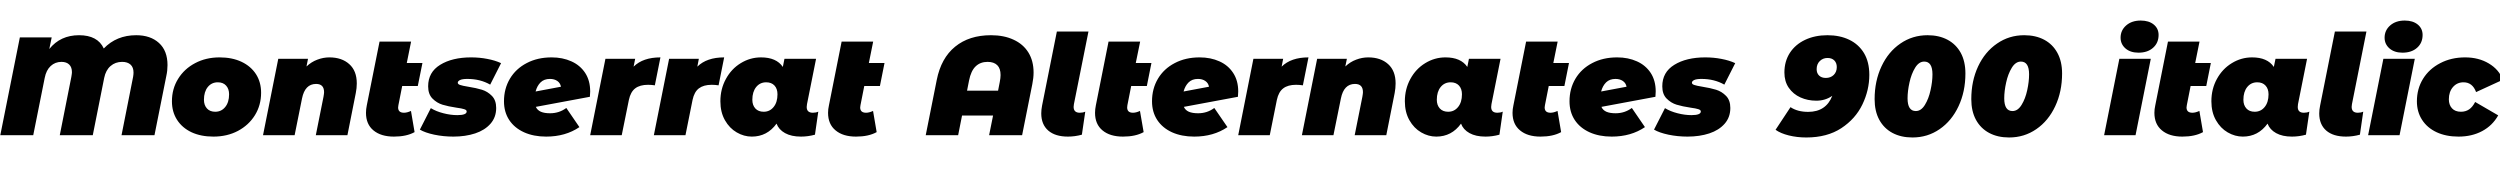 <svg xmlns="http://www.w3.org/2000/svg" xmlns:xlink="http://www.w3.org/1999/xlink" width="429.528" height="29.256"><path fill="black" d="M23.40 6.05Q25.85 6.05 27.31 7.38Q28.78 8.71 28.78 11.18L28.78 11.18Q28.78 12.14 28.58 13.03L28.58 13.03L26.54 23.23L20.88 23.23L22.87 13.20Q22.94 12.79 22.94 12.46L22.94 12.46Q22.94 11.57 22.43 11.10Q21.91 10.63 20.98 10.63L20.98 10.63Q19.82 10.63 19.00 11.34Q18.17 12.05 17.90 13.39L17.90 13.39L15.94 23.23L10.27 23.23L12.26 13.20Q12.36 12.62 12.36 12.41L12.36 12.41Q12.36 11.54 11.89 11.09Q11.42 10.63 10.56 10.63L10.56 10.63Q9.48 10.63 8.71 11.34Q7.94 12.05 7.68 13.39L7.68 13.39L5.71 23.23L0.05 23.23L3.41 6.43L8.88 6.43L8.47 8.42Q10.37 6.05 13.58 6.05L13.58 6.05Q16.78 6.05 17.83 8.33L17.83 8.33Q20.02 6.05 23.40 6.05L23.40 6.05ZM36.67 23.47Q34.51 23.47 32.90 22.72Q31.30 21.96 30.42 20.59Q29.54 19.22 29.54 17.40L29.54 17.40Q29.54 15.26 30.60 13.55Q31.66 11.83 33.52 10.85Q35.38 9.86 37.73 9.86L37.73 9.86Q39.89 9.86 41.50 10.62Q43.10 11.38 43.98 12.74Q44.86 14.11 44.86 15.94L44.86 15.94Q44.86 18.07 43.80 19.79Q42.74 21.50 40.88 22.49Q39.02 23.47 36.67 23.47L36.67 23.47ZM36.98 19.20Q38.04 19.20 38.70 18.38Q39.36 17.57 39.36 16.20L39.36 16.20Q39.36 15.26 38.84 14.70Q38.33 14.14 37.42 14.14L37.42 14.14Q36.36 14.14 35.70 14.95Q35.04 15.77 35.04 17.14L35.04 17.14Q35.04 18.07 35.56 18.64Q36.07 19.20 36.98 19.20L36.98 19.20ZM56.59 9.86Q58.73 9.86 60.01 11.02Q61.30 12.17 61.30 14.33L61.30 14.33Q61.30 15.14 61.13 15.98L61.13 15.98L59.69 23.23L54.26 23.23L55.58 16.63Q55.68 16.06 55.68 15.84L55.68 15.84Q55.68 14.42 54.31 14.42L54.31 14.42Q52.39 14.42 51.89 16.92L51.89 16.92L50.62 23.23L45.19 23.23L47.81 10.10L52.92 10.10L52.66 11.42Q53.50 10.63 54.52 10.25Q55.54 9.86 56.59 9.86L56.59 9.86ZM69.10 14.78L68.45 18.07Q68.40 18.36 68.40 18.46L68.40 18.46Q68.40 19.37 69.41 19.37L69.41 19.37Q69.94 19.37 70.61 19.06L70.61 19.06L71.23 22.70Q69.84 23.47 67.68 23.47L67.68 23.47Q65.45 23.47 64.16 22.40Q62.88 21.34 62.88 19.39L62.88 19.39Q62.88 18.77 63.02 18.10L63.02 18.10L65.21 7.15L70.63 7.15L69.89 10.82L72.58 10.82L71.78 14.78L69.10 14.78ZM77.90 23.47Q76.20 23.47 74.62 23.14Q73.03 22.80 72.14 22.27L72.14 22.27L74.02 18.58Q74.95 19.15 76.19 19.46Q77.42 19.78 78.58 19.78L78.58 19.78Q80.18 19.78 80.18 19.15L80.18 19.15Q80.18 18.89 79.76 18.76Q79.34 18.62 78.43 18.50L78.43 18.50Q77.02 18.29 76.03 17.99Q75.05 17.69 74.30 16.93Q73.56 16.18 73.56 14.83L73.56 14.83Q73.56 12.41 75.62 11.14Q77.69 9.86 80.95 9.86L80.95 9.86Q82.39 9.86 83.72 10.12Q85.06 10.37 86.09 10.85L86.09 10.85L84.22 14.54Q82.51 13.56 80.30 13.56L80.30 13.56Q79.44 13.56 79.04 13.75Q78.65 13.94 78.65 14.21L78.65 14.21Q78.65 14.47 79.06 14.60Q79.46 14.74 80.45 14.90L80.45 14.90Q81.84 15.12 82.81 15.42Q83.78 15.72 84.52 16.48Q85.25 17.23 85.25 18.55L85.25 18.55Q85.25 20.14 84.28 21.25Q83.30 22.37 81.64 22.92Q79.97 23.47 77.90 23.47L77.90 23.47ZM94.78 9.86Q96.67 9.86 98.17 10.54Q99.67 11.21 100.54 12.53Q101.40 13.85 101.40 15.72L101.40 15.72Q101.40 16.01 101.35 16.63L101.35 16.63L92.06 18.36Q92.33 18.94 92.93 19.20Q93.53 19.46 94.51 19.46L94.51 19.46Q96.07 19.46 97.30 18.55L97.30 18.55L99.55 21.84Q97.15 23.47 93.84 23.47L93.84 23.47Q91.68 23.47 90.04 22.73Q88.39 21.98 87.49 20.62Q86.59 19.25 86.59 17.40L86.59 17.40Q86.59 15.24 87.61 13.52Q88.63 11.81 90.49 10.84Q92.35 9.86 94.78 9.86L94.78 9.86ZM94.49 13.56Q93.48 13.56 92.88 14.15Q92.28 14.74 92.02 15.72L92.02 15.72L96.38 14.90Q96.26 14.26 95.75 13.91Q95.23 13.56 94.49 13.56L94.49 13.56ZM108.86 11.45Q110.47 9.86 113.47 9.86L113.47 9.86L112.51 14.66Q111.91 14.57 111.34 14.57L111.34 14.57Q109.94 14.57 109.14 15.18Q108.34 15.79 108.05 17.16L108.05 17.16L106.82 23.23L101.40 23.23L104.02 10.10L109.13 10.10L108.86 11.45ZM119.81 11.45Q121.42 9.86 124.42 9.86L124.42 9.86L123.46 14.66Q122.86 14.57 122.28 14.57L122.28 14.57Q120.89 14.57 120.08 15.18Q119.28 15.79 118.99 17.16L118.99 17.16L117.77 23.23L112.34 23.23L114.96 10.10L120.07 10.10L119.81 11.45ZM139.66 19.37Q140.21 19.37 140.59 19.18L140.59 19.18L140.02 23.14Q138.82 23.47 137.62 23.47L137.62 23.47Q135.96 23.47 134.88 22.87Q133.80 22.27 133.42 21.24L133.42 21.24Q131.81 23.47 129.17 23.47L129.17 23.47Q127.82 23.47 126.58 22.75Q125.33 22.03 124.55 20.65Q123.77 19.27 123.77 17.40L123.77 17.40Q123.77 15.29 124.72 13.56Q125.66 11.83 127.27 10.85Q128.88 9.86 130.75 9.86L130.75 9.86Q133.39 9.86 134.50 11.50L134.50 11.50L134.78 10.10L140.21 10.10L138.65 17.90Q138.60 18.29 138.60 18.38L138.60 18.38Q138.60 19.37 139.66 19.37L139.66 19.37ZM131.21 19.20Q132.26 19.20 132.92 18.38Q133.58 17.57 133.58 16.20L133.58 16.20Q133.58 15.26 133.07 14.70Q132.55 14.14 131.64 14.14L131.64 14.14Q130.58 14.14 129.92 14.95Q129.26 15.77 129.26 17.14L129.26 17.14Q129.26 18.07 129.78 18.64Q130.30 19.20 131.21 19.20L131.21 19.20ZM148.49 14.78L147.84 18.07Q147.79 18.36 147.79 18.46L147.79 18.46Q147.79 19.37 148.80 19.37L148.80 19.37Q149.33 19.37 150 19.06L150 19.06L150.62 22.70Q149.23 23.47 147.07 23.47L147.07 23.47Q144.84 23.47 143.56 22.40Q142.27 21.34 142.27 19.39L142.27 19.39Q142.27 18.77 142.42 18.10L142.42 18.10L144.60 7.15L150.02 7.15L149.28 10.82L151.97 10.82L151.18 14.78L148.49 14.78ZM170.26 6.05Q172.49 6.05 174.14 6.82Q175.80 7.58 176.69 9.02Q177.58 10.46 177.58 12.46L177.58 12.46Q177.58 13.39 177.36 14.47L177.36 14.47L175.61 23.23L169.94 23.23L170.62 19.85L165.29 19.85L164.62 23.23L159.05 23.23L160.94 13.75Q161.69 9.98 164.10 8.02Q166.51 6.05 170.26 6.05L170.26 6.05ZM166.15 15.58L171.48 15.58L171.77 14.09Q171.91 13.39 171.91 12.89L171.91 12.89Q171.91 11.76 171.34 11.20Q170.76 10.63 169.68 10.63L169.68 10.63Q168.43 10.63 167.63 11.40Q166.82 12.17 166.49 13.85L166.49 13.85L166.15 15.58ZM183.48 23.47Q181.30 23.47 180.10 22.43Q178.90 21.38 178.90 19.49L178.90 19.49Q178.90 18.86 179.04 18.14L179.04 18.14L181.58 5.42L187.01 5.42L184.51 17.90Q184.46 18.24 184.46 18.36L184.46 18.36Q184.46 19.37 185.52 19.37L185.52 19.37Q186.07 19.37 186.46 19.18L186.46 19.18L185.88 23.14Q184.68 23.47 183.48 23.47L183.48 23.47ZM194.35 14.78L193.70 18.07Q193.66 18.36 193.66 18.46L193.66 18.46Q193.66 19.37 194.66 19.37L194.66 19.37Q195.19 19.37 195.86 19.06L195.86 19.06L196.49 22.70Q195.10 23.47 192.94 23.47L192.94 23.47Q190.70 23.47 189.42 22.40Q188.14 21.34 188.14 19.39L188.14 19.39Q188.14 18.77 188.28 18.10L188.28 18.10L190.46 7.15L195.89 7.15L195.14 10.82L197.83 10.82L197.04 14.78L194.35 14.78ZM206.11 9.86Q208.01 9.86 209.51 10.54Q211.01 11.21 211.87 12.53Q212.74 13.85 212.74 15.72L212.74 15.72Q212.74 16.01 212.69 16.63L212.69 16.63L203.40 18.36Q203.66 18.94 204.26 19.20Q204.86 19.46 205.85 19.46L205.85 19.46Q207.41 19.46 208.63 18.55L208.63 18.55L210.89 21.84Q208.49 23.47 205.18 23.47L205.18 23.47Q203.02 23.47 201.37 22.73Q199.73 21.98 198.83 20.62Q197.93 19.25 197.93 17.40L197.93 17.40Q197.93 15.24 198.95 13.52Q199.97 11.81 201.83 10.84Q203.69 9.86 206.11 9.86L206.11 9.86ZM205.82 13.56Q204.82 13.56 204.22 14.15Q203.62 14.74 203.35 15.72L203.35 15.72L207.72 14.90Q207.60 14.26 207.08 13.91Q206.57 13.56 205.82 13.56L205.82 13.56ZM220.20 11.45Q221.81 9.86 224.81 9.86L224.81 9.86L223.85 14.66Q223.25 14.57 222.67 14.57L222.67 14.57Q221.28 14.57 220.48 15.18Q219.67 15.79 219.38 17.16L219.38 17.16L218.16 23.23L212.74 23.23L215.35 10.10L220.46 10.10L220.20 11.45ZM235.08 9.86Q237.22 9.86 238.50 11.02Q239.78 12.17 239.78 14.33L239.78 14.33Q239.78 15.14 239.62 15.98L239.62 15.98L238.18 23.23L232.75 23.23L234.07 16.63Q234.17 16.06 234.17 15.84L234.17 15.84Q234.17 14.42 232.80 14.42L232.80 14.42Q230.88 14.42 230.38 16.92L230.38 16.92L229.10 23.23L223.68 23.23L226.30 10.10L231.41 10.10L231.14 11.42Q231.98 10.63 233.00 10.25Q234.02 9.86 235.08 9.86L235.08 9.86ZM257.26 19.37Q257.81 19.37 258.19 19.18L258.19 19.18L257.62 23.14Q256.42 23.47 255.22 23.47L255.22 23.47Q253.56 23.47 252.48 22.87Q251.40 22.27 251.02 21.24L251.02 21.24Q249.41 23.47 246.77 23.47L246.77 23.47Q245.42 23.47 244.18 22.75Q242.93 22.03 242.15 20.65Q241.37 19.27 241.37 17.40L241.37 17.40Q241.37 15.29 242.32 13.56Q243.26 11.83 244.87 10.85Q246.48 9.86 248.35 9.86L248.35 9.86Q250.99 9.86 252.10 11.50L252.10 11.50L252.38 10.10L257.81 10.10L256.25 17.90Q256.20 18.29 256.20 18.38L256.20 18.38Q256.20 19.37 257.26 19.37L257.26 19.37ZM248.81 19.20Q249.86 19.20 250.52 18.38Q251.18 17.57 251.18 16.20L251.18 16.20Q251.18 15.26 250.67 14.70Q250.15 14.14 249.24 14.14L249.24 14.14Q248.18 14.14 247.52 14.95Q246.86 15.77 246.86 17.14L246.86 17.14Q246.86 18.07 247.38 18.64Q247.90 19.20 248.81 19.20L248.81 19.20ZM266.09 14.78L265.44 18.07Q265.39 18.36 265.39 18.46L265.39 18.46Q265.39 19.37 266.40 19.37L266.40 19.37Q266.93 19.37 267.60 19.06L267.60 19.06L268.22 22.70Q266.83 23.47 264.67 23.47L264.67 23.47Q262.44 23.47 261.16 22.40Q259.87 21.34 259.87 19.39L259.87 19.39Q259.87 18.77 260.02 18.10L260.02 18.10L262.20 7.15L267.62 7.15L266.88 10.82L269.57 10.82L268.78 14.78L266.09 14.78ZM277.85 9.86Q279.74 9.86 281.24 10.54Q282.74 11.21 283.61 12.53Q284.47 13.85 284.47 15.72L284.47 15.72Q284.47 16.01 284.42 16.63L284.42 16.63L275.14 18.36Q275.40 18.94 276.00 19.20Q276.60 19.46 277.58 19.46L277.58 19.46Q279.14 19.46 280.37 18.55L280.37 18.55L282.62 21.84Q280.22 23.47 276.91 23.47L276.91 23.47Q274.75 23.47 273.11 22.73Q271.46 21.98 270.56 20.62Q269.66 19.25 269.66 17.40L269.66 17.40Q269.66 15.24 270.68 13.52Q271.70 11.81 273.56 10.84Q275.42 9.86 277.85 9.86L277.85 9.86ZM277.56 13.56Q276.55 13.56 275.95 14.15Q275.35 14.74 275.09 15.72L275.09 15.72L279.46 14.90Q279.34 14.26 278.82 13.91Q278.30 13.56 277.56 13.56L277.56 13.56ZM289.94 23.47Q288.24 23.47 286.66 23.14Q285.07 22.80 284.18 22.27L284.18 22.27L286.06 18.58Q286.99 19.15 288.23 19.46Q289.46 19.78 290.62 19.78L290.62 19.78Q292.22 19.78 292.22 19.15L292.22 19.15Q292.22 18.89 291.80 18.76Q291.38 18.62 290.47 18.50L290.47 18.50Q289.06 18.29 288.07 17.99Q287.09 17.69 286.34 16.93Q285.60 16.18 285.60 14.83L285.60 14.83Q285.60 12.41 287.66 11.14Q289.73 9.86 292.99 9.86L292.99 9.86Q294.43 9.86 295.76 10.12Q297.10 10.37 298.13 10.85L298.13 10.85L296.26 14.54Q294.55 13.56 292.34 13.56L292.34 13.56Q291.48 13.56 291.08 13.75Q290.69 13.94 290.69 14.21L290.69 14.21Q290.69 14.47 291.10 14.60Q291.50 14.74 292.49 14.90L292.49 14.90Q293.88 15.12 294.85 15.42Q295.82 15.72 296.56 16.48Q297.29 17.23 297.29 18.55L297.29 18.55Q297.29 20.14 296.32 21.25Q295.34 22.37 293.68 22.92Q292.01 23.47 289.94 23.47L289.94 23.47ZM313.97 6.05Q316.10 6.05 317.72 6.83Q319.34 7.61 320.26 9.13Q321.17 10.66 321.17 12.86L321.17 12.86Q321.17 15.48 319.98 17.95Q318.79 20.42 316.36 22.02Q313.92 23.62 310.34 23.62L310.34 23.62Q308.76 23.62 307.34 23.27Q305.93 22.92 305.06 22.30L305.06 22.30L307.63 18.41Q308.83 19.22 310.66 19.22L310.66 19.22Q313.73 19.22 314.81 16.46L314.81 16.46Q313.61 17.30 312.07 17.30L312.07 17.30Q310.58 17.30 309.34 16.74Q308.09 16.18 307.33 15.08Q306.58 13.99 306.58 12.46L306.58 12.46Q306.58 10.54 307.52 9.08Q308.47 7.63 310.15 6.84Q311.83 6.05 313.97 6.05L313.97 6.05ZM312.12 11.88Q312.12 12.58 312.54 12.98Q312.96 13.39 313.70 13.39L313.70 13.39Q314.52 13.39 315.05 12.88Q315.58 12.36 315.58 11.52L315.58 11.52Q315.58 10.82 315.16 10.39Q314.74 9.96 313.99 9.96L313.99 9.96Q313.20 9.96 312.66 10.49Q312.12 11.02 312.12 11.88L312.12 11.88ZM328.58 23.62Q326.62 23.62 325.15 22.84Q323.69 22.06 322.88 20.58Q322.08 19.10 322.08 17.04L322.08 17.04Q322.08 13.92 323.26 11.41Q324.43 8.90 326.51 7.48Q328.58 6.05 331.18 6.05L331.18 6.05Q333.14 6.05 334.61 6.83Q336.07 7.61 336.88 9.08Q337.68 10.56 337.68 12.62L337.68 12.62Q337.68 15.74 336.50 18.25Q335.33 20.76 333.25 22.19Q331.18 23.62 328.58 23.62L328.58 23.62ZM329.16 19.08Q330.07 19.08 330.72 18.02Q331.37 16.97 331.69 15.49Q332.02 14.02 332.02 12.77L332.02 12.77Q332.02 10.58 330.60 10.58L330.60 10.58Q329.69 10.58 329.04 11.64Q328.39 12.70 328.07 14.17Q327.74 15.65 327.74 16.90L327.74 16.90Q327.74 19.08 329.16 19.08L329.16 19.08ZM345.19 23.62Q343.22 23.62 341.76 22.84Q340.30 22.06 339.49 20.58Q338.69 19.10 338.69 17.04L338.69 17.04Q338.69 13.92 339.86 11.41Q341.04 8.90 343.12 7.48Q345.19 6.05 347.78 6.05L347.78 6.05Q349.75 6.05 351.22 6.83Q352.68 7.61 353.48 9.08Q354.29 10.56 354.29 12.62L354.29 12.62Q354.29 15.74 353.11 18.25Q351.94 20.76 349.86 22.19Q347.78 23.62 345.19 23.62L345.19 23.62ZM345.77 19.08Q346.68 19.08 347.33 18.02Q347.98 16.97 348.30 15.49Q348.62 14.02 348.62 12.77L348.62 12.77Q348.62 10.58 347.21 10.58L347.21 10.58Q346.30 10.58 345.65 11.64Q345.00 12.70 344.68 14.17Q344.35 15.65 344.35 16.90L344.35 16.90Q344.35 19.08 345.77 19.08L345.77 19.08ZM361.51 23.23L364.13 10.10L369.53 10.10L366.91 23.23L361.51 23.23ZM367.42 9.05Q366.02 9.05 365.18 8.32Q364.34 7.58 364.34 6.48L364.34 6.48Q364.34 5.21 365.30 4.37Q366.26 3.53 367.80 3.53L367.80 3.53Q369.19 3.53 370.03 4.21Q370.87 4.90 370.87 6L370.87 6Q370.87 7.37 369.92 8.21Q368.98 9.05 367.42 9.05L367.42 9.05ZM376.37 14.78L375.72 18.07Q375.67 18.36 375.67 18.46L375.67 18.46Q375.67 19.37 376.68 19.37L376.68 19.37Q377.21 19.37 377.88 19.06L377.88 19.06L378.50 22.70Q377.11 23.47 374.95 23.47L374.95 23.47Q372.72 23.47 371.44 22.40Q370.15 21.34 370.15 19.39L370.15 19.39Q370.15 18.77 370.30 18.10L370.30 18.10L372.48 7.15L377.90 7.15L377.16 10.82L379.85 10.82L379.06 14.78L376.37 14.78ZM395.83 19.37Q396.38 19.37 396.77 19.18L396.77 19.18L396.19 23.14Q394.99 23.47 393.79 23.47L393.79 23.47Q392.14 23.47 391.06 22.87Q389.98 22.27 389.59 21.24L389.59 21.24Q387.98 23.47 385.34 23.47L385.34 23.47Q384.00 23.47 382.75 22.75Q381.50 22.03 380.72 20.65Q379.94 19.27 379.94 17.40L379.94 17.40Q379.94 15.29 380.89 13.56Q381.84 11.83 383.45 10.85Q385.06 9.86 386.93 9.86L386.93 9.86Q389.57 9.86 390.67 11.50L390.67 11.50L390.96 10.10L396.38 10.10L394.82 17.90Q394.78 18.29 394.78 18.38L394.78 18.38Q394.78 19.37 395.83 19.37L395.83 19.37ZM387.38 19.20Q388.44 19.20 389.10 18.38Q389.76 17.57 389.76 16.20L389.76 16.20Q389.76 15.26 389.24 14.70Q388.73 14.14 387.82 14.14L387.82 14.14Q386.76 14.14 386.10 14.95Q385.44 15.77 385.44 17.14L385.44 17.14Q385.44 18.07 385.96 18.64Q386.47 19.20 387.38 19.20L387.38 19.20ZM403.06 23.47Q400.87 23.47 399.67 22.43Q398.47 21.38 398.47 19.49L398.47 19.49Q398.47 18.86 398.62 18.14L398.62 18.14L401.16 5.42L406.58 5.42L404.09 17.90Q404.04 18.24 404.04 18.36L404.04 18.36Q404.04 19.37 405.10 19.37L405.10 19.37Q405.65 19.37 406.03 19.18L406.03 19.18L405.46 23.14Q404.26 23.47 403.06 23.47L403.06 23.47ZM406.87 23.23L409.49 10.10L414.89 10.10L412.27 23.23L406.87 23.23ZM412.78 9.05Q411.38 9.05 410.54 8.32Q409.70 7.58 409.70 6.48L409.70 6.48Q409.70 5.21 410.66 4.37Q411.62 3.53 413.16 3.53L413.16 3.53Q414.55 3.53 415.39 4.21Q416.23 4.90 416.23 6L416.23 6Q416.23 7.37 415.28 8.21Q414.34 9.05 412.78 9.05L412.78 9.05ZM422.40 23.47Q420.26 23.47 418.64 22.72Q417.02 21.96 416.14 20.59Q415.25 19.22 415.25 17.40L415.25 17.40Q415.25 15.26 416.30 13.55Q417.36 11.83 419.26 10.85Q421.15 9.86 423.53 9.86L423.53 9.86Q425.86 9.86 427.60 10.90Q429.34 11.93 430.03 13.70L430.03 13.70L425.42 15.82Q424.80 14.14 423.26 14.14L423.26 14.14Q422.16 14.14 421.45 14.95Q420.74 15.77 420.74 17.06L420.74 17.06Q420.74 18.02 421.28 18.61Q421.82 19.20 422.81 19.20L422.81 19.20Q423.62 19.20 424.21 18.80Q424.80 18.41 425.26 17.52L425.26 17.52L429.22 19.82Q428.23 21.58 426.47 22.52Q424.70 23.47 422.40 23.47L422.40 23.47Z"/></svg>